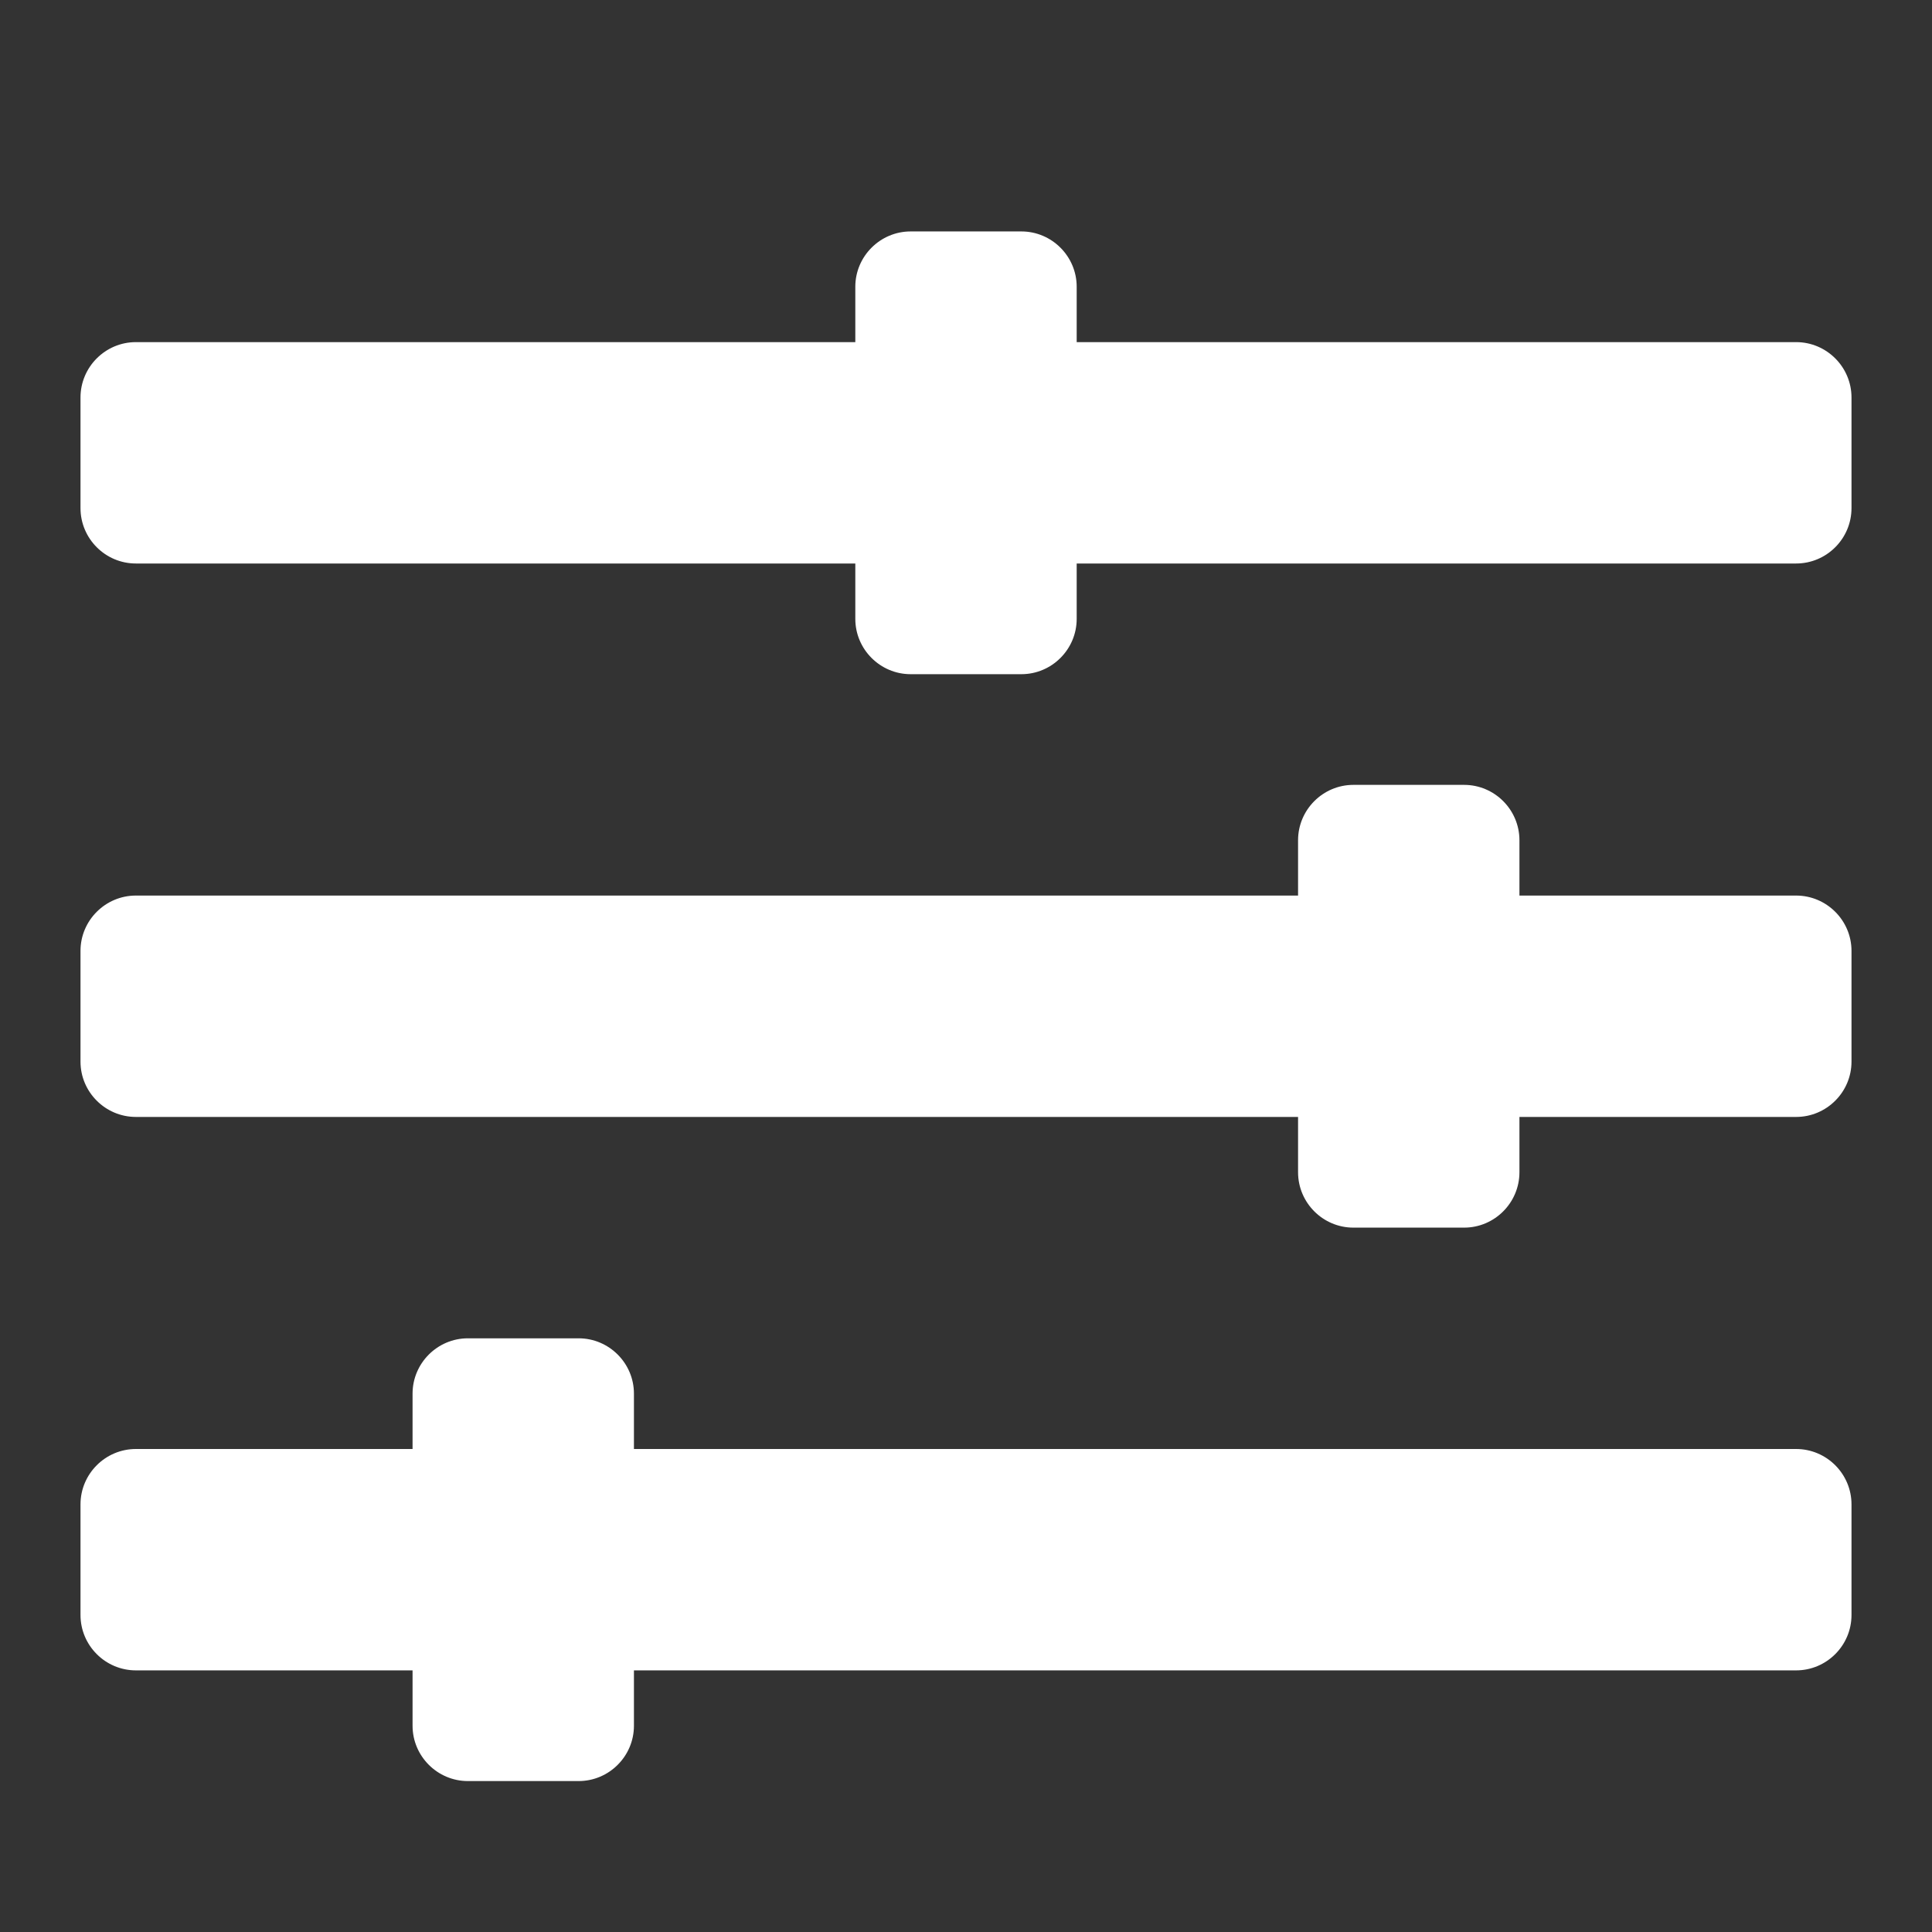 <svg width="24" height="24" viewBox="0 0 24 24" fill="none" xmlns="http://www.w3.org/2000/svg">
<rect x="0" y="0" width="24" height="24" fill="#333333" stroke="none"/>
<path d="M22.312 18H7.875V17.312C7.875 16.934 7.566 16.625 7.188 16.625H5.812C5.434 16.625 5.125 16.934 5.125 17.312V18H1.688C1.309 18 1 18.309 1 18.688V20.062C1 20.441 1.309 20.75 1.688 20.75H5.125V21.438C5.125 21.816 5.434 22.125 5.812 22.125H7.188C7.566 22.125 7.875 21.816 7.875 21.438V20.75H22.312C22.691 20.75 23 20.441 23 20.062V18.688C23 18.309 22.691 18 22.312 18ZM22.312 11.125H18.875V10.438C18.875 10.059 18.566 9.75 18.188 9.75H16.812C16.434 9.75 16.125 10.059 16.125 10.438V11.125H1.688C1.309 11.125 1 11.434 1 11.812V13.188C1 13.566 1.309 13.875 1.688 13.875H16.125V14.562C16.125 14.941 16.434 15.25 16.812 15.25H18.188C18.566 15.25 18.875 14.941 18.875 14.562V13.875H22.312C22.691 13.875 23 13.566 23 13.188V11.812C23 11.434 22.691 11.125 22.312 11.125ZM22.312 4.25H13.375V3.562C13.375 3.184 13.066 2.875 12.688 2.875H11.312C10.934 2.875 10.625 3.184 10.625 3.562V4.25H1.688C1.309 4.25 1 4.559 1 4.938V6.312C1 6.691 1.309 7 1.688 7H10.625V7.688C10.625 8.066 10.934 8.375 11.312 8.375H12.688C13.066 8.375 13.375 8.066 13.375 7.688V7H22.312C22.691 7 23 6.691 23 6.312V4.938C23 4.559 22.691 4.25 22.312 4.25Z" fill="white"/>
</svg>

